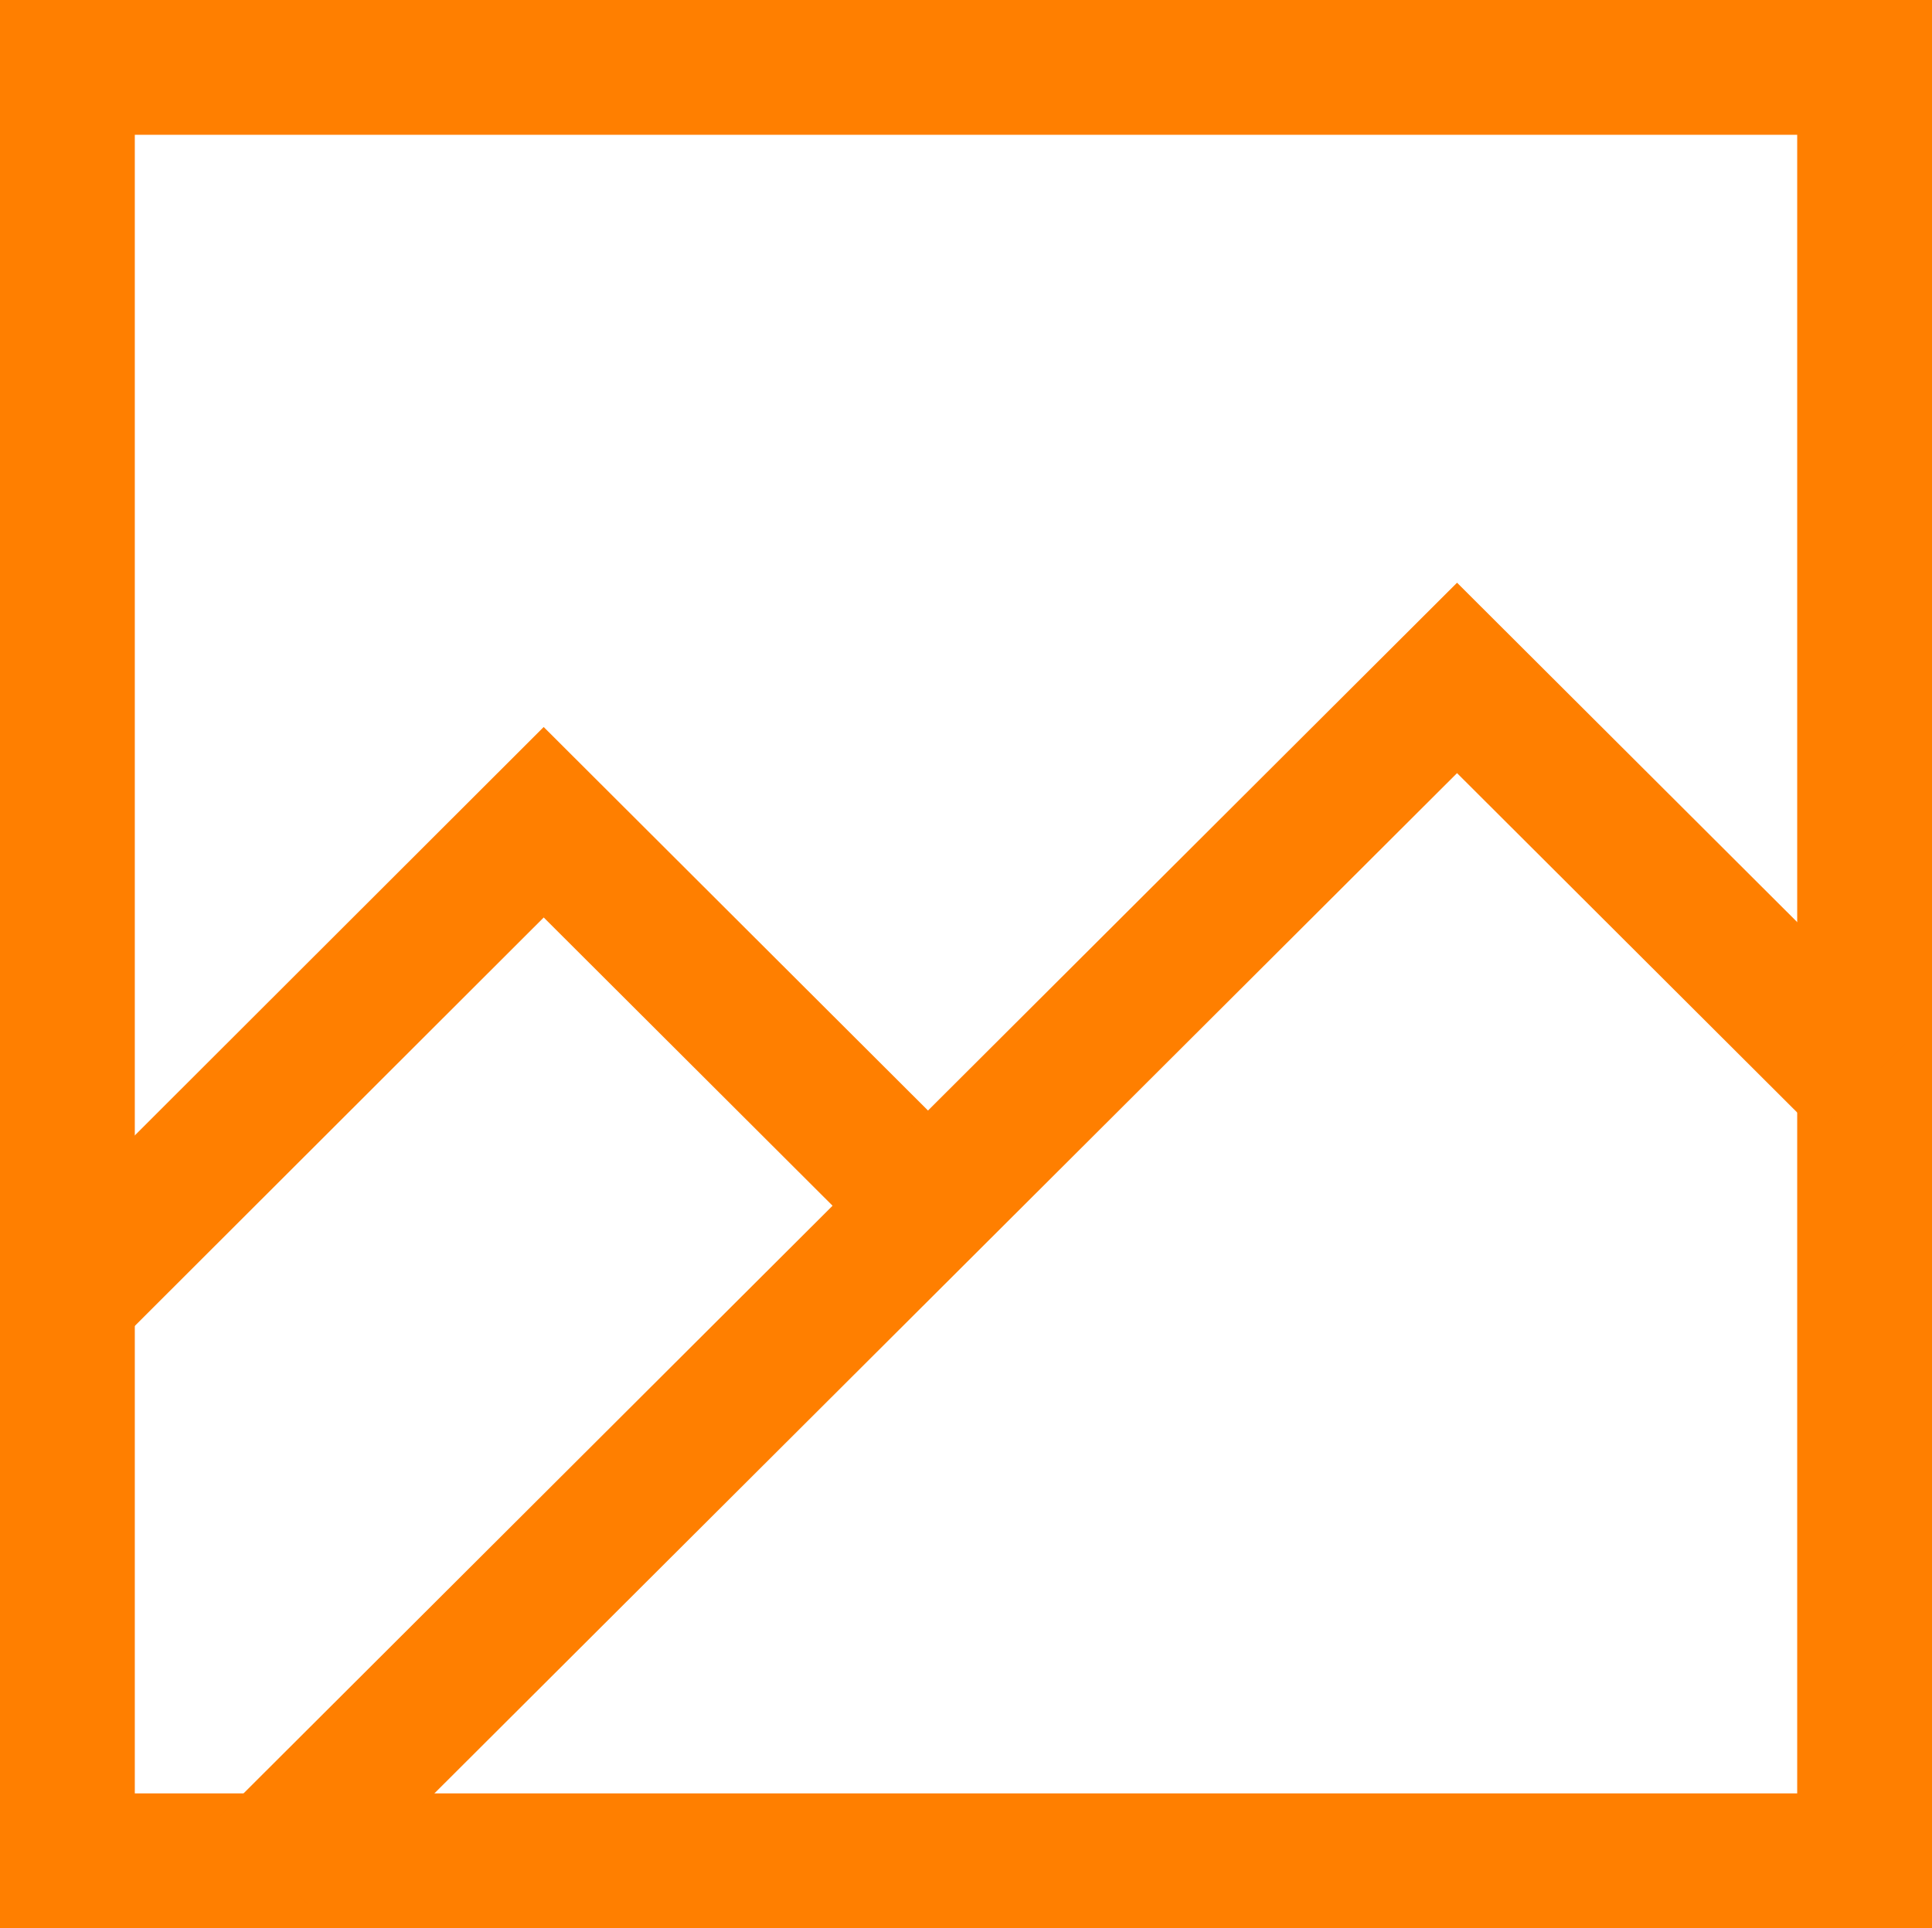 <svg xmlns="http://www.w3.org/2000/svg" width="21.498" height="21.457" viewBox="0 0 21.498 21.457">
  <g id="img-icon" transform="translate(0.75 0.75)">
    <rect id="Rectangle_242" data-name="Rectangle 242" width="19.998" height="19.957" fill="none" stroke="#ff7f00" stroke-miterlimit="10" stroke-width="1.5"/>
    <path id="Path_350" data-name="Path 350" d="M231.761,424.19l5.3-5.294,4.549,4.54" transform="translate(-231.761 -410.496)" fill="none" stroke="#ff7f00" stroke-miterlimit="10" stroke-width="1.5"/>
    <path id="Path_351" data-name="Path 351" d="M234.107,430.406,247.343,417.2l4.538,4.528" transform="translate(-231.88 -410.406)" fill="none" stroke="#ff7f00" stroke-miterlimit="10" stroke-width="1.5"/>
  </g>
</svg>
